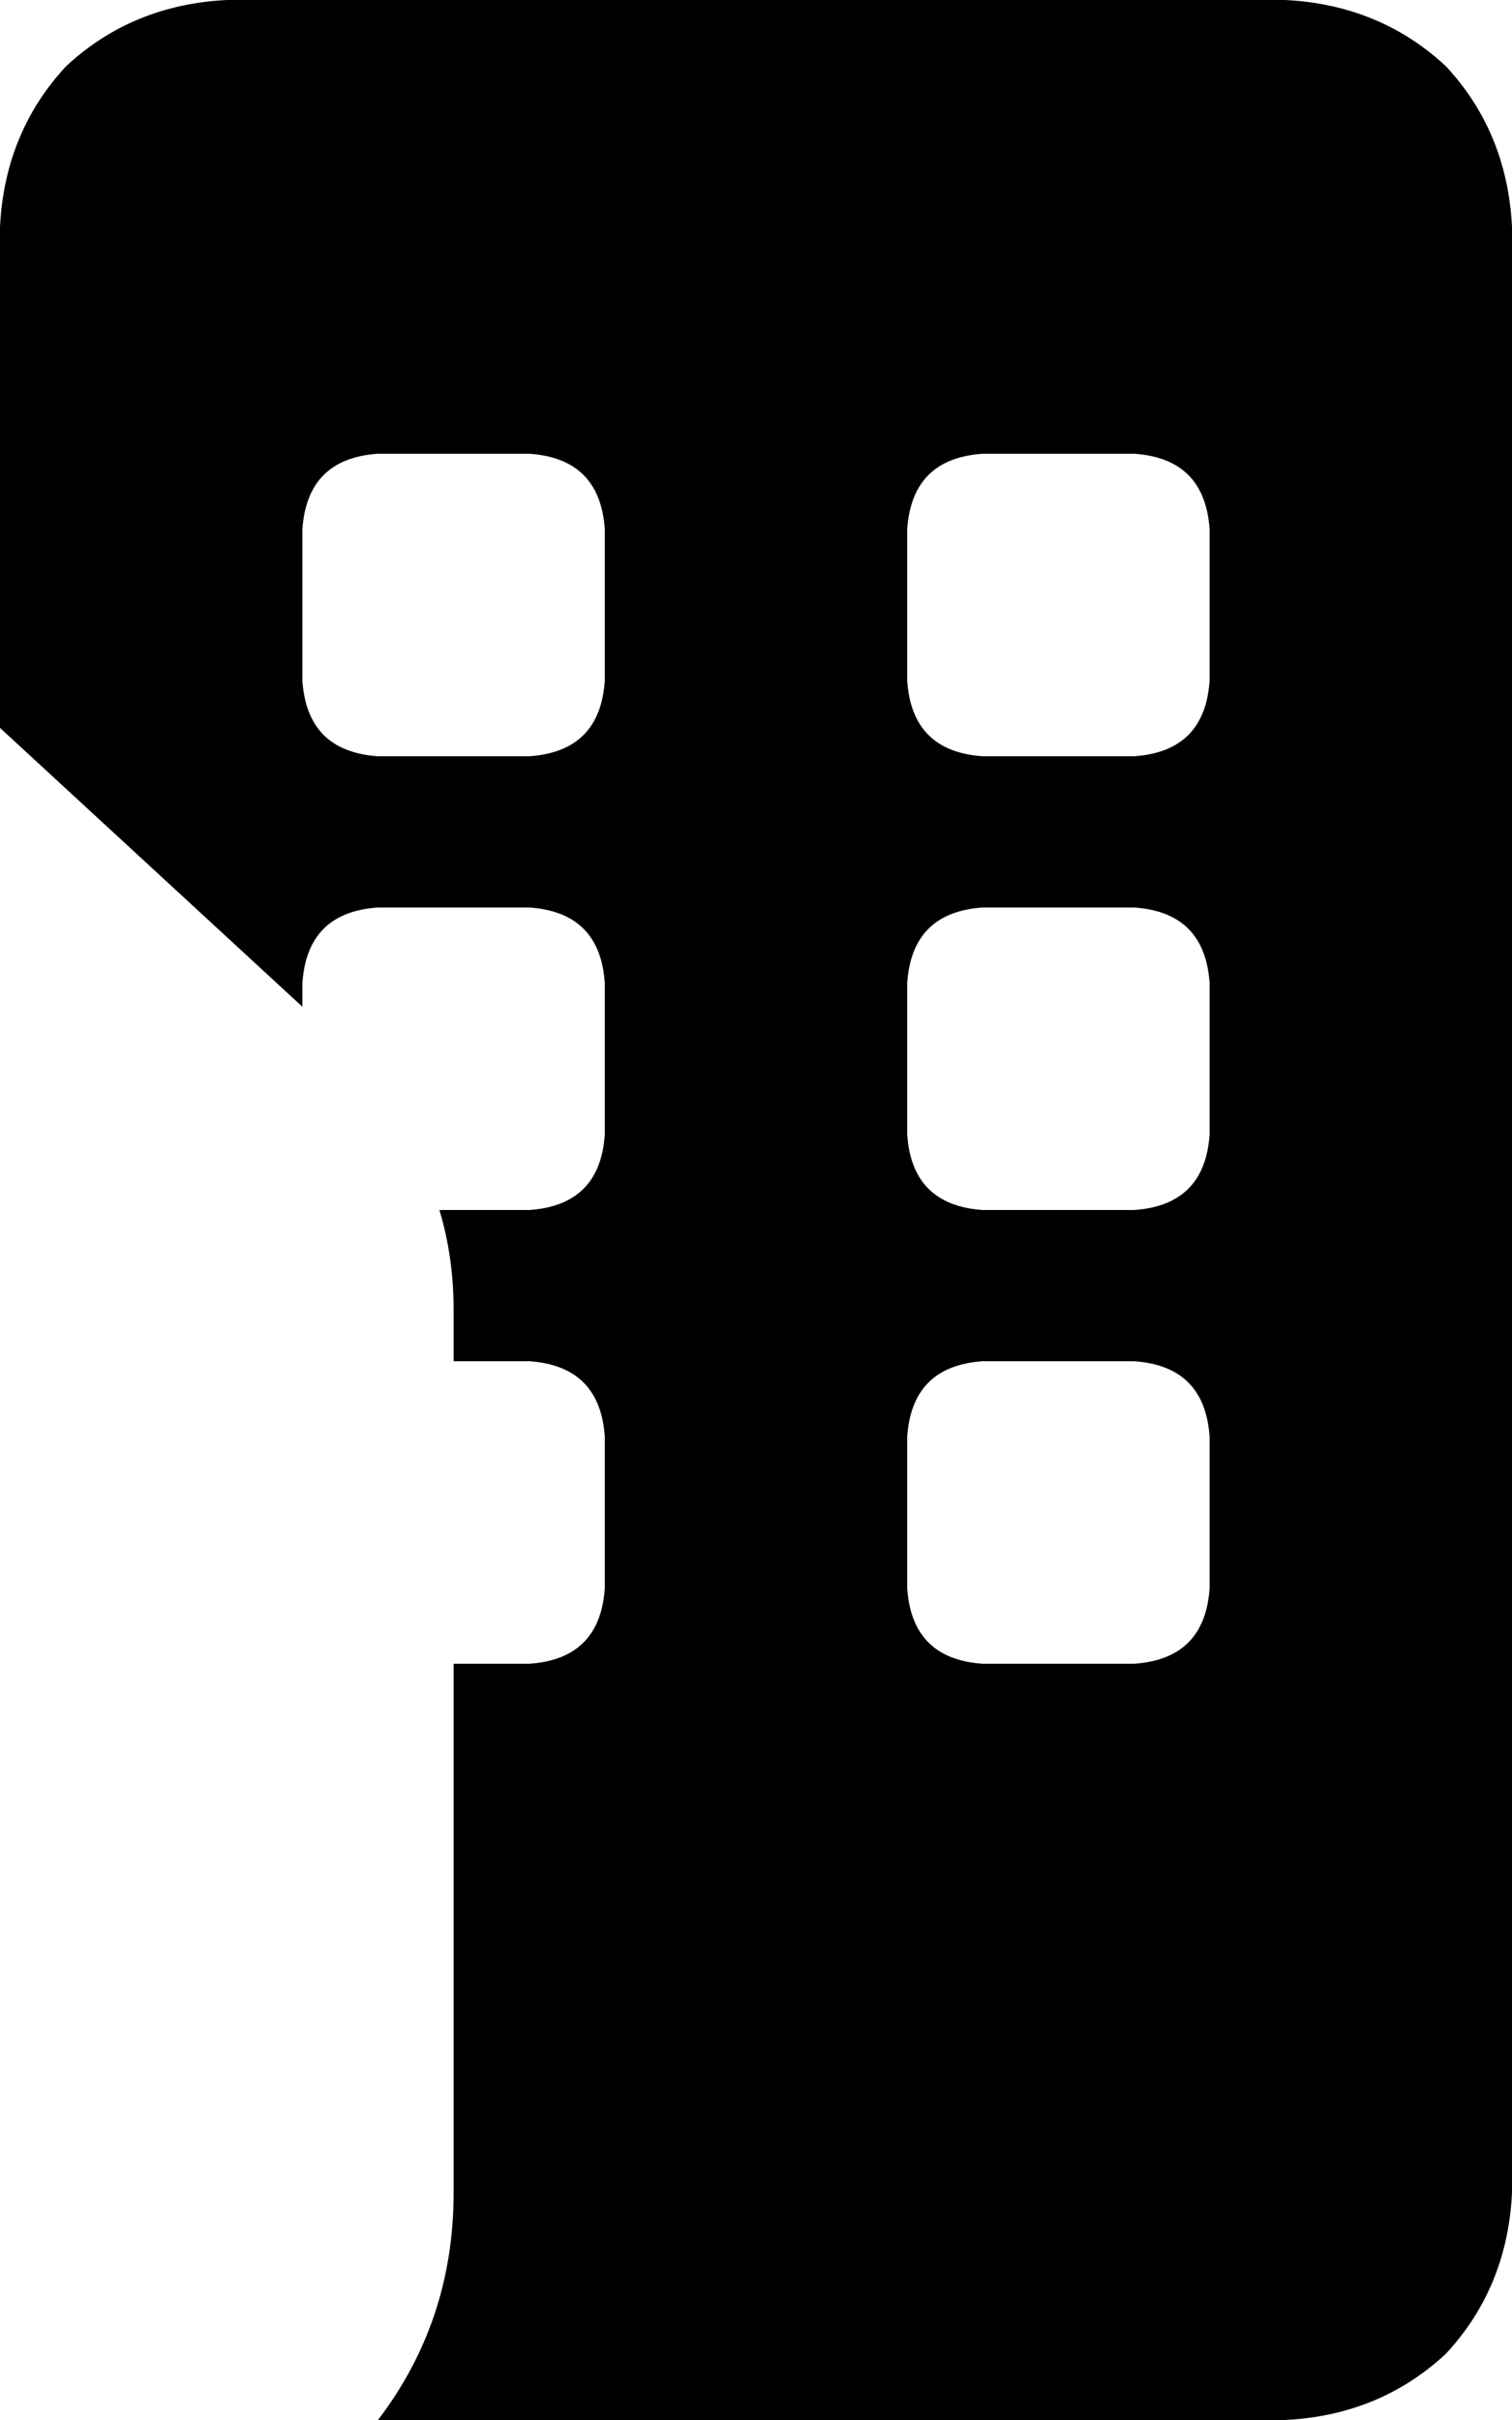 <svg xmlns="http://www.w3.org/2000/svg" viewBox="0 0 320 512">
    <path d="M 0 48 Q 1 28 14 14 L 14 14 Q 28 1 48 0 L 272 0 Q 292 1 306 14 Q 319 28 320 48 L 320 464 Q 319 484 306 498 Q 292 511 272 512 L 80 512 Q 96 491 96 464 L 96 352 L 112 352 Q 127 351 128 336 L 128 304 Q 127 289 112 288 L 96 288 L 96 277 Q 96 266 93 256 L 112 256 Q 127 255 128 240 L 128 208 Q 127 193 112 192 L 80 192 Q 65 193 64 208 L 64 213 L 0 154 L 0 48 L 0 48 Z M 208 192 Q 193 193 192 208 L 192 240 Q 193 255 208 256 L 240 256 Q 255 255 256 240 L 256 208 Q 255 193 240 192 L 208 192 L 208 192 Z M 192 304 L 192 336 Q 193 351 208 352 L 240 352 Q 255 351 256 336 L 256 304 Q 255 289 240 288 L 208 288 Q 193 289 192 304 L 192 304 Z M 64 112 L 64 144 Q 65 159 80 160 L 112 160 Q 127 159 128 144 L 128 112 Q 127 97 112 96 L 80 96 Q 65 97 64 112 L 64 112 Z M 208 96 Q 193 97 192 112 L 192 144 Q 193 159 208 160 L 240 160 Q 255 159 256 144 L 256 112 Q 255 97 240 96 L 208 96 L 208 96 Z"/>
</svg>
